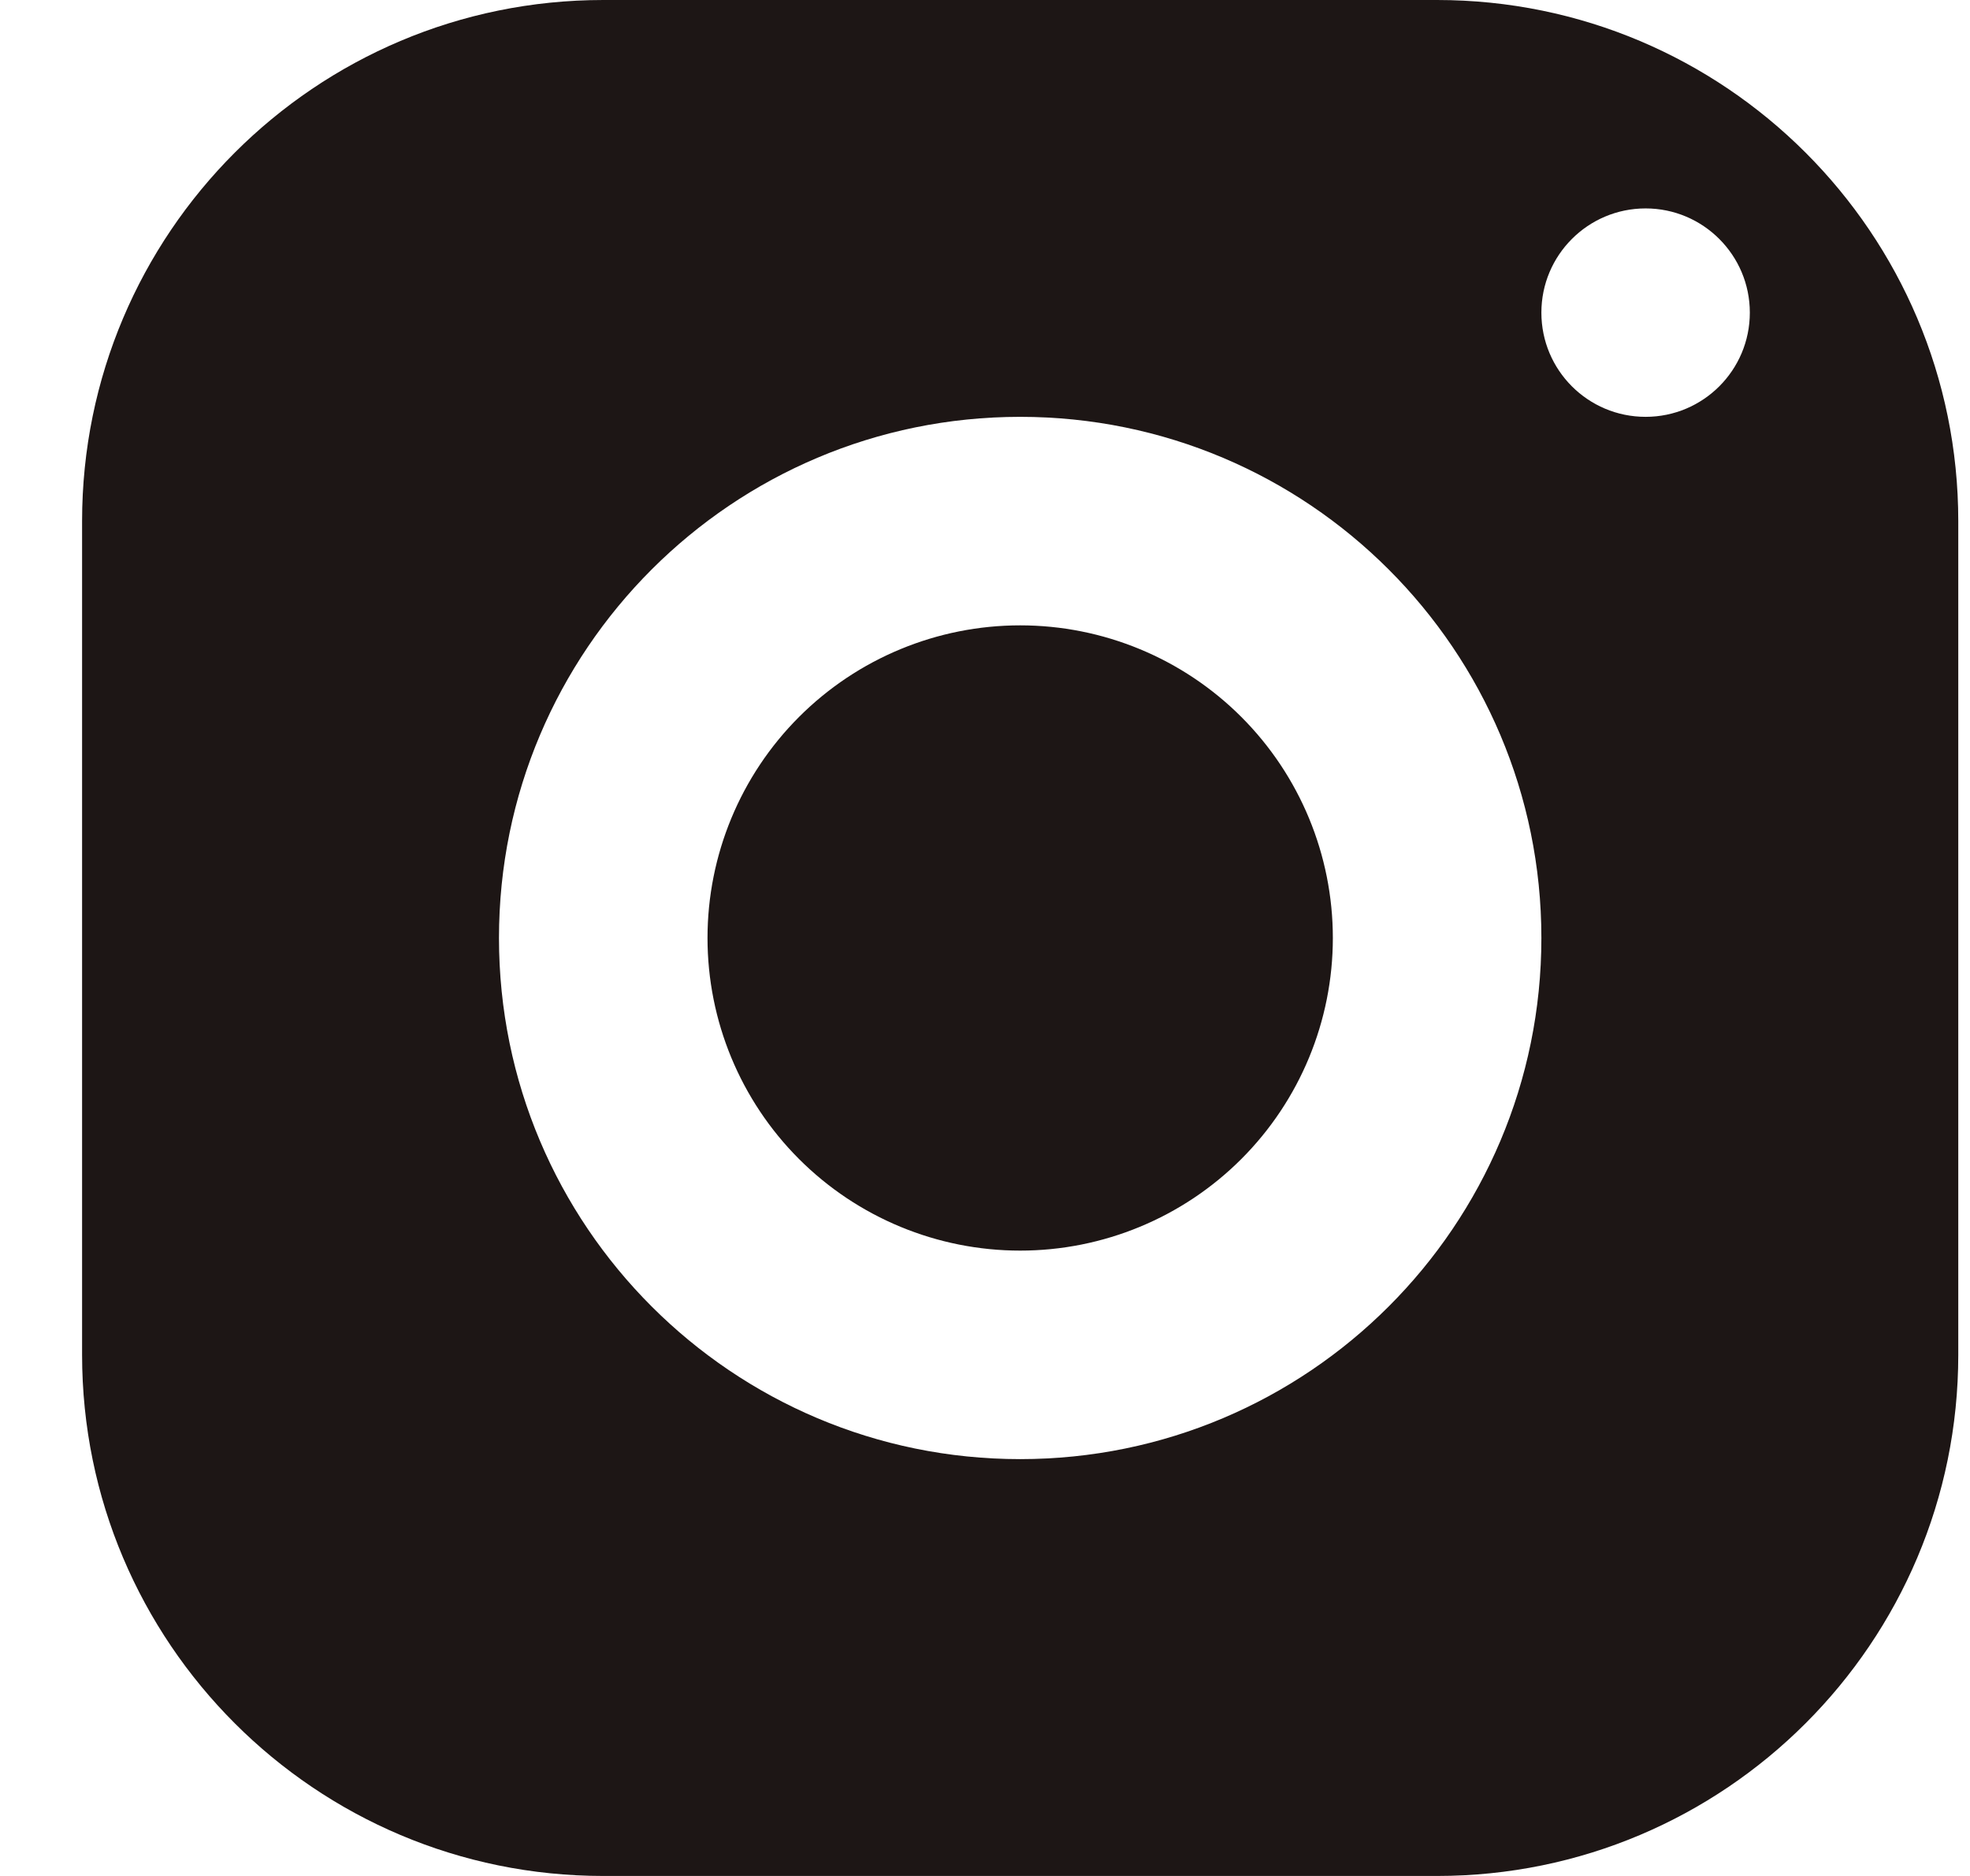 <svg width="21" height="20" viewBox="0 0 21 20" fill="none" xmlns="http://www.w3.org/2000/svg">
<path d="M6.431 0C3.363 0 0.875 2.488 0.875 5.556V14.444C0.875 17.512 3.363 20 6.431 20H15.319C18.387 20 20.875 17.512 20.875 14.444V5.556C20.875 2.488 18.387 0 15.319 0H6.431ZM17.542 2.222C18.155 2.222 18.653 2.72 18.653 3.333C18.653 3.947 18.155 4.444 17.542 4.444C16.928 4.444 16.431 3.947 16.431 3.333C16.431 2.72 16.928 2.222 17.542 2.222ZM10.875 4.444C13.943 4.444 16.431 6.932 16.431 10C16.431 13.068 13.943 15.556 10.875 15.556C7.807 15.556 5.319 13.068 5.319 10C5.319 6.932 7.807 4.444 10.875 4.444ZM10.875 6.667C9.991 6.667 9.143 7.018 8.518 7.643C7.893 8.268 7.542 9.116 7.542 10C7.542 10.884 7.893 11.732 8.518 12.357C9.143 12.982 9.991 13.333 10.875 13.333C11.759 13.333 12.607 12.982 13.232 12.357C13.857 11.732 14.208 10.884 14.208 10C14.208 9.116 13.857 8.268 13.232 7.643C12.607 7.018 11.759 6.667 10.875 6.667Z" fill="#1D1615"/>
</svg>
